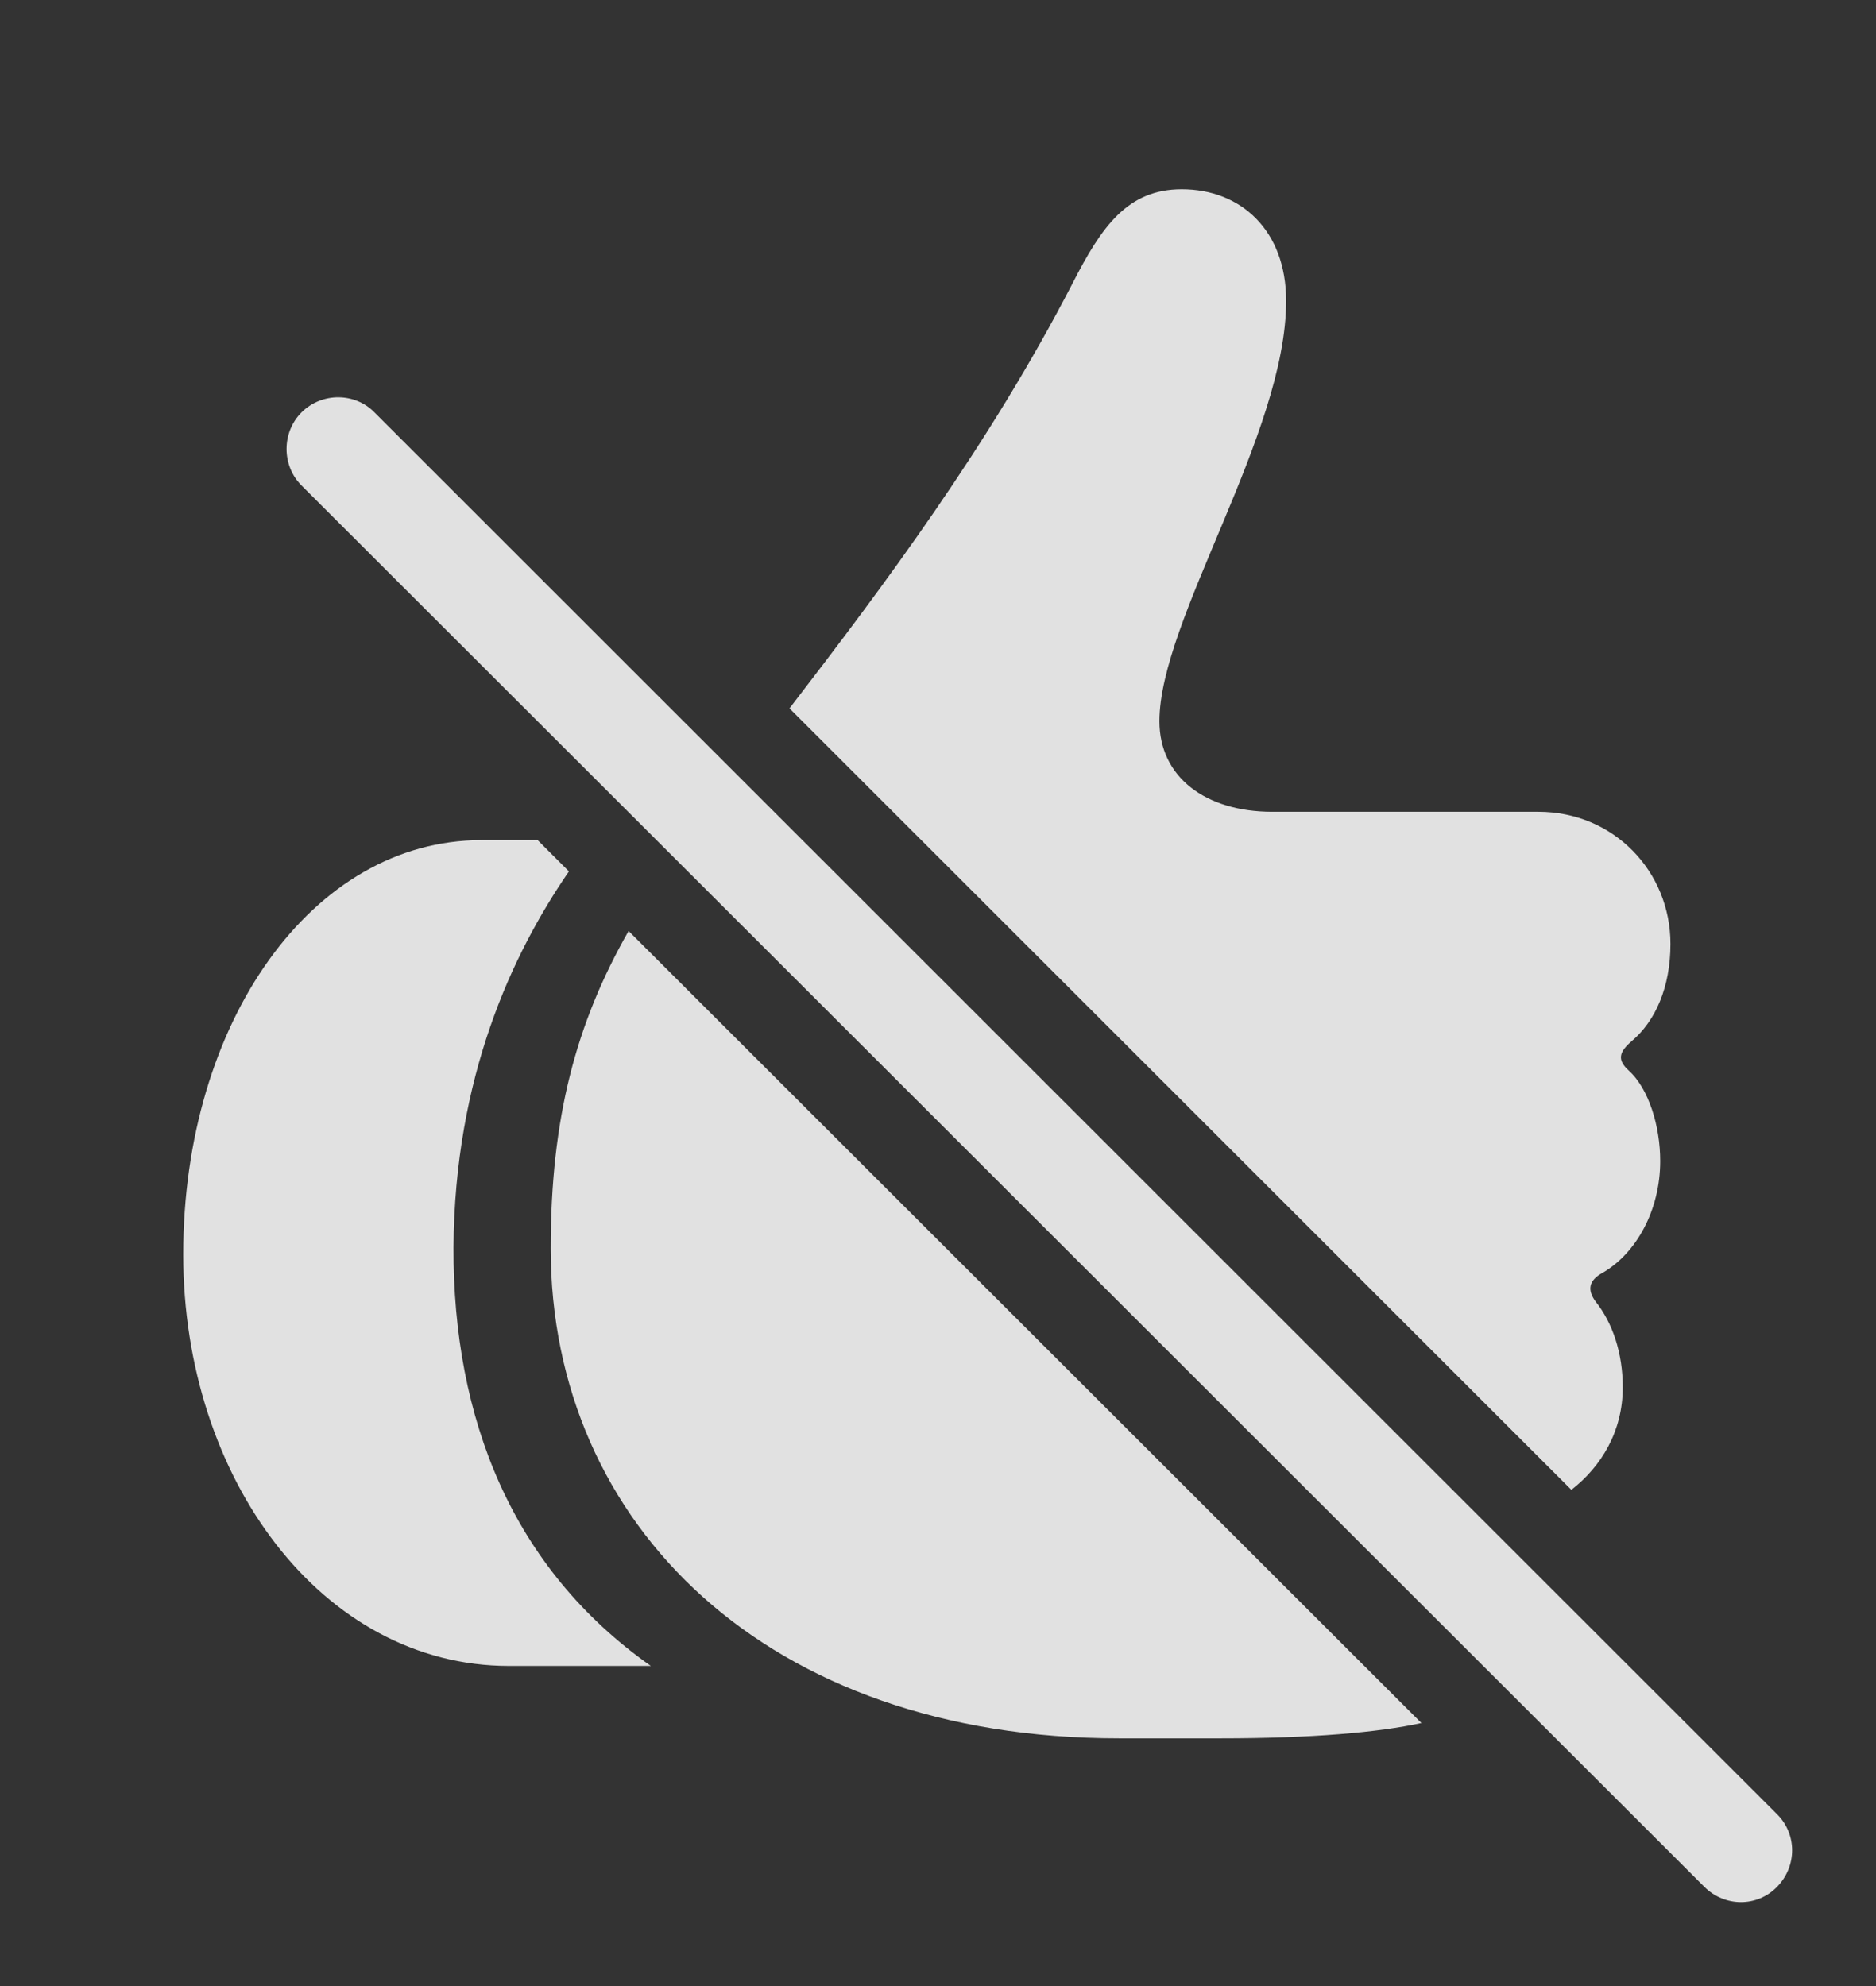 <?xml version="1.0" encoding="UTF-8"?>
<!--Generator: Apple Native CoreSVG 341-->
<!DOCTYPE svg
PUBLIC "-//W3C//DTD SVG 1.1//EN"
       "http://www.w3.org/Graphics/SVG/1.1/DTD/svg11.dtd">
<svg version="1.1" xmlns="http://www.w3.org/2000/svg" xmlns:xlink="http://www.w3.org/1999/xlink" viewBox="0 0 30.366 32.153">
 <rect x="0" y="0" width="30.366" height="32.153" fill="#333333" stroke="none"/>
 <g>
  <rect height="32.153" opacity="0" width="30.366" x="0" y="0"/>
  <path d="M23.008 27.894C22.326 28.045 21.224 28.142 19.773 28.142L18.113 28.142C12.419 28.142 8.914 24.685 8.914 20.212C8.914 18.094 9.326 16.561 10.175 15.072ZM9.209 14.107C8.287 15.448 7.359 17.437 7.341 20.193C7.332 22.966 8.289 25.388 10.535 26.97L8.24 26.97C5.212 26.97 2.966 23.933 2.966 20.31C2.966 16.541 5.056 13.601 7.791 13.601L8.703 13.601ZM20.818 4.871C20.818 7.029 18.767 10.037 18.767 11.677C18.767 12.576 19.509 13.142 20.593 13.142L24.9 13.142C26.121 13.142 27.039 14.109 27.039 15.281C27.039 15.984 26.794 16.531 26.414 16.853C26.209 17.029 26.169 17.156 26.365 17.332C26.687 17.625 26.873 18.23 26.873 18.796C26.873 19.597 26.482 20.291 25.945 20.603C25.71 20.73 25.691 20.886 25.828 21.072C26.101 21.414 26.267 21.902 26.267 22.459C26.267 23.171 25.922 23.74 25.435 24.119L12.779 11.468C14.314 9.472 16.005 7.213 17.361 4.587C17.83 3.669 18.25 3.064 19.128 3.064C20.085 3.064 20.818 3.728 20.818 4.871Z" fill="white" fill-opacity="0.85"/>
  <path d="M27.585 30.544C27.918 30.877 28.445 30.877 28.767 30.544C29.089 30.212 29.089 29.695 28.767 29.373L6.062 6.677C5.75 6.355 5.212 6.345 4.88 6.677C4.558 7 4.558 7.537 4.88 7.859Z" fill="white" fill-opacity="0.85"/>
 </g>
</svg>
